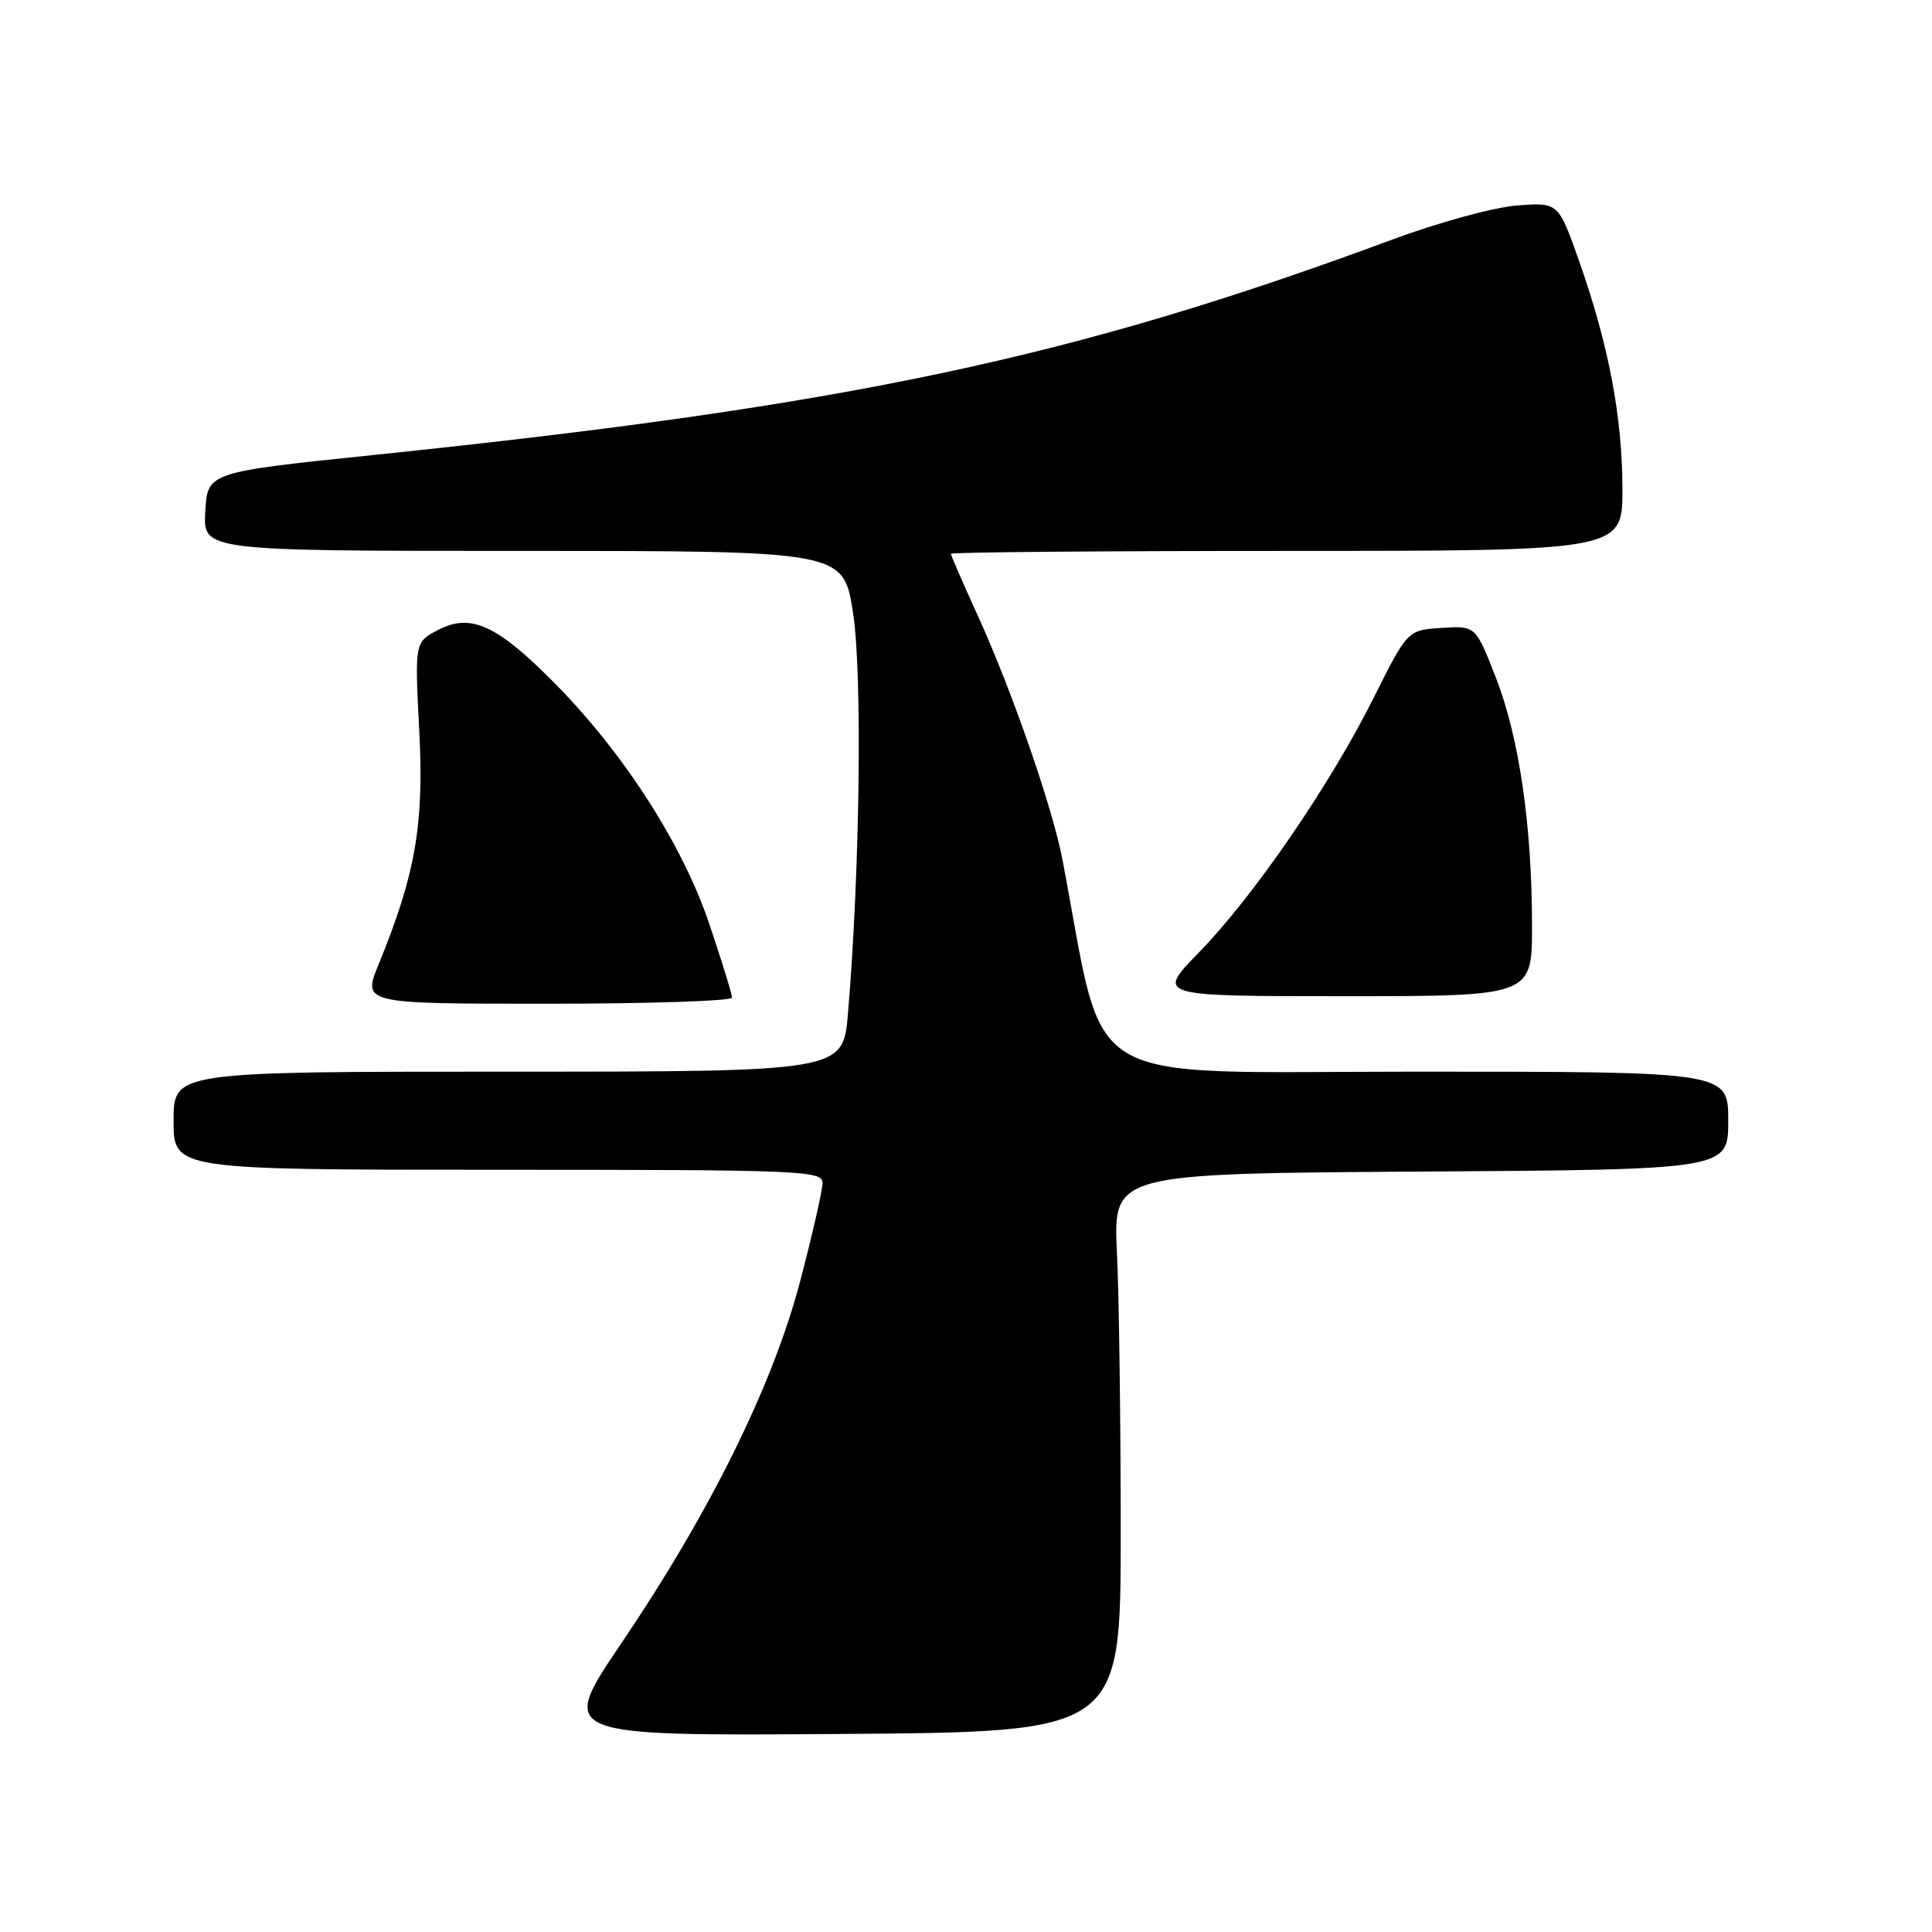 <?xml version="1.0" encoding="UTF-8" standalone="no"?>
<!DOCTYPE svg PUBLIC "-//W3C//DTD SVG 1.1//EN" "http://www.w3.org/Graphics/SVG/1.1/DTD/svg11.dtd" >
<svg xmlns="http://www.w3.org/2000/svg" xmlns:xlink="http://www.w3.org/1999/xlink" version="1.1" viewBox="0 0 256 256">
 <g >
 <path fill="currentColor"
d=" M 148.50 203.00 C 148.50 188.43 148.28 171.78 148.00 166.00 C 147.50 155.50 147.50 155.50 188.25 155.24 C 229.00 154.98 229.00 154.98 229.00 148.49 C 229.00 142.00 229.00 142.00 187.66 142.00 C 142.05 142.00 146.66 144.75 140.80 114.00 C 139.48 107.03 134.09 91.50 129.52 81.48 C 127.58 77.23 126.00 73.58 126.00 73.38 C 126.00 73.17 146.02 73.00 170.50 73.00 C 215.00 73.00 215.00 73.00 214.98 64.75 C 214.96 55.21 213.17 45.76 209.26 34.65 C 206.50 26.81 206.50 26.81 201.00 27.23 C 197.97 27.46 190.55 29.49 184.50 31.74 C 142.07 47.48 112.32 53.77 49.50 60.29 C 27.50 62.57 27.50 62.57 27.20 67.79 C 26.90 73.00 26.90 73.00 69.33 73.00 C 111.76 73.00 111.76 73.00 113.03 81.19 C 114.28 89.25 113.95 115.43 112.36 134.30 C 111.71 142.00 111.71 142.00 67.35 142.00 C 23.00 142.00 23.00 142.00 23.00 148.50 C 23.00 155.00 23.00 155.00 66.00 155.00 C 106.29 155.00 109.00 155.11 108.99 156.75 C 108.99 157.71 107.65 163.57 106.03 169.76 C 102.39 183.58 94.12 200.33 82.32 217.76 C 74.02 230.02 74.02 230.02 111.26 229.76 C 148.50 229.50 148.50 229.50 148.50 203.00 Z  M 97.00 132.19 C 97.00 131.74 95.65 127.35 93.99 122.44 C 90.47 111.97 82.73 99.91 73.60 90.63 C 65.89 82.82 62.42 81.21 58.08 83.46 C 54.95 85.08 54.95 85.08 55.55 96.79 C 56.20 109.29 55.06 115.83 50.18 127.75 C 48.03 133.00 48.03 133.00 72.51 133.00 C 85.98 133.00 97.00 132.63 97.00 132.19 Z  M 203.00 122.72 C 203.00 109.41 201.30 97.74 198.22 89.81 C 195.53 82.91 195.53 82.91 191.02 83.20 C 186.50 83.50 186.50 83.50 182.00 92.50 C 176.24 104.02 166.07 118.83 158.85 126.22 C 153.21 132.00 153.21 132.00 178.10 132.00 C 203.00 132.00 203.00 132.00 203.00 122.72 Z "/>
</g>
</svg>